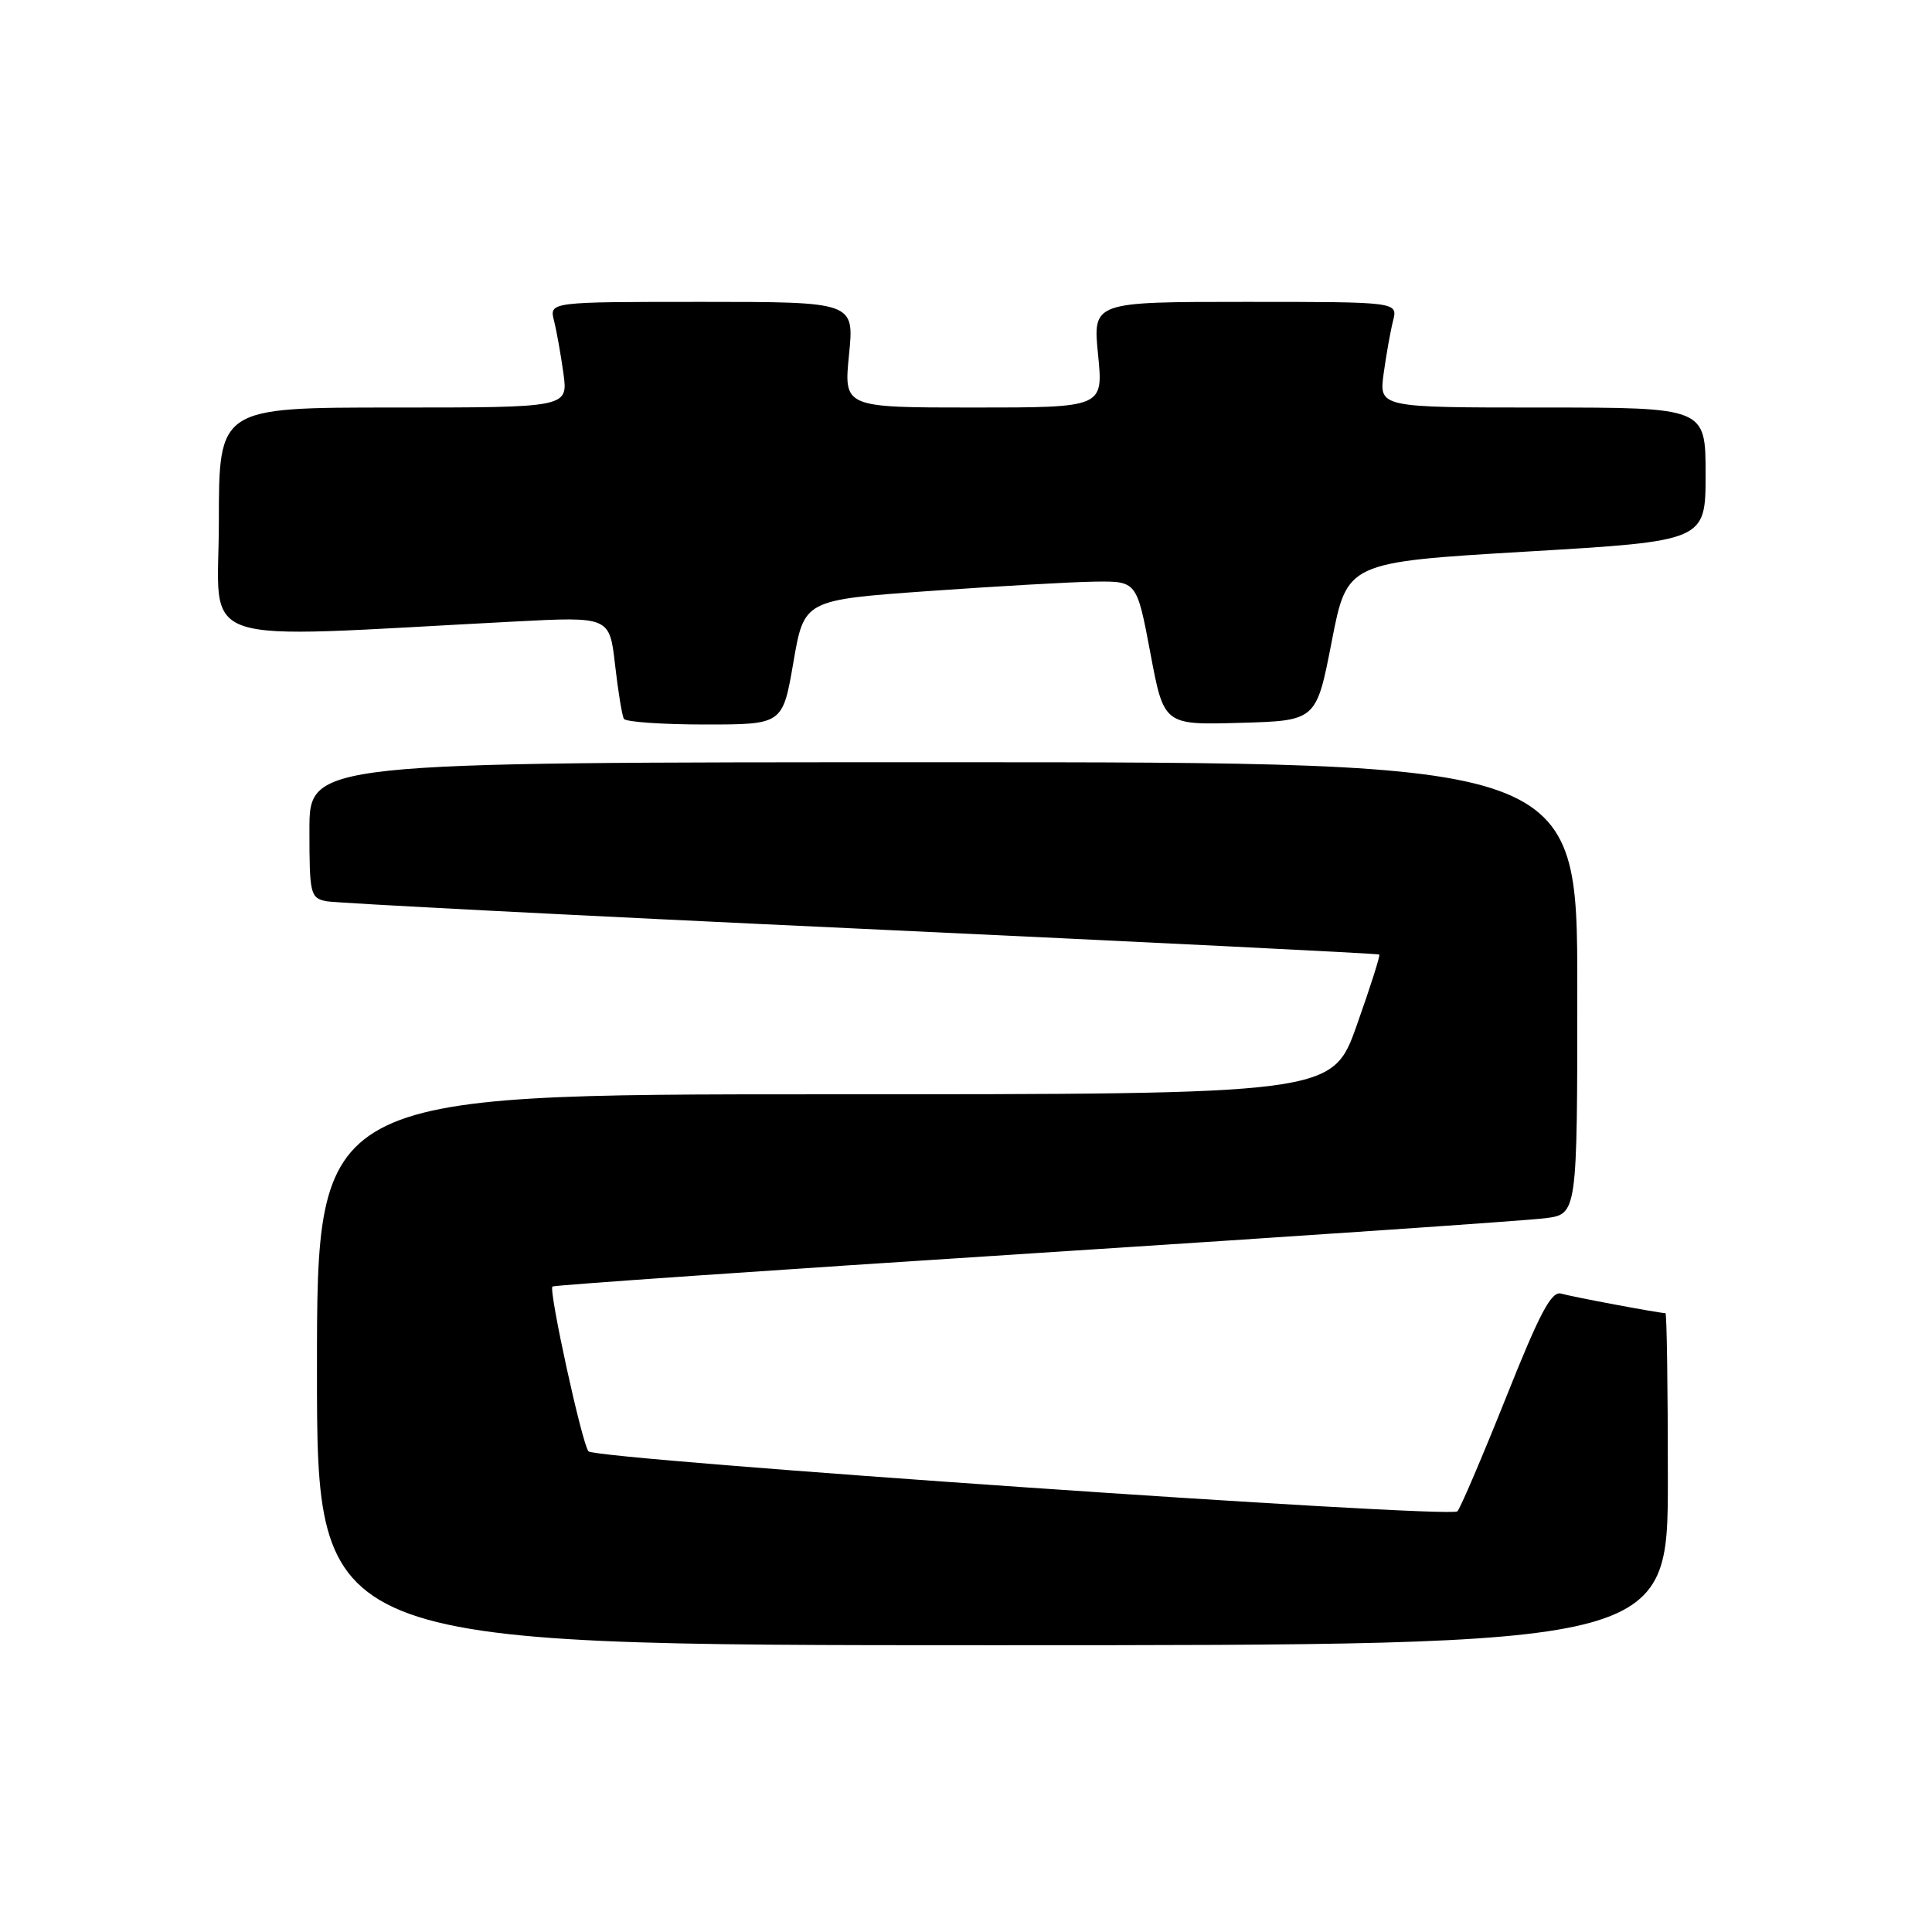 <?xml version="1.0" encoding="UTF-8" standalone="no"?>
<!DOCTYPE svg PUBLIC "-//W3C//DTD SVG 1.1//EN" "http://www.w3.org/Graphics/SVG/1.1/DTD/svg11.dtd" >
<svg xmlns="http://www.w3.org/2000/svg" xmlns:xlink="http://www.w3.org/1999/xlink" version="1.1" viewBox="0 0 256 256">
 <g >
 <path fill="currentColor"
d=" M 221.00 196.00 C 221.00 183.90 220.86 174.00 220.68 174.00 C 219.88 174.00 208.32 171.84 206.87 171.41 C 205.57 171.04 204.05 173.90 199.54 185.22 C 196.40 193.07 193.51 199.84 193.11 200.26 C 192.18 201.23 78.99 193.41 77.98 192.31 C 77.14 191.41 72.68 170.99 73.20 170.47 C 73.38 170.29 102.10 168.30 137.01 166.06 C 171.93 163.81 202.41 161.73 204.75 161.42 C 209.00 160.88 209.00 160.88 209.00 130.94 C 209.00 101.00 209.00 101.00 125.00 101.00 C 41.00 101.00 41.00 101.00 41.00 109.98 C 41.00 118.49 41.12 118.99 43.25 119.42 C 44.49 119.66 76.33 121.31 114.00 123.06 C 151.68 124.82 182.62 126.35 182.76 126.48 C 182.91 126.60 181.57 130.81 179.78 135.85 C 176.54 145.00 176.54 145.00 109.27 145.00 C 42.00 145.00 42.00 145.00 42.00 181.50 C 42.00 218.00 42.00 218.00 131.50 218.00 C 221.00 218.00 221.00 218.00 221.00 196.00 Z  M 105.13 87.75 C 106.55 79.50 106.55 79.50 123.03 78.32 C 132.09 77.68 142.00 77.11 145.07 77.07 C 150.63 77.00 150.63 77.00 152.43 86.53 C 154.22 96.07 154.22 96.07 164.32 95.78 C 174.42 95.50 174.42 95.50 176.46 85.00 C 178.50 74.50 178.50 74.50 202.25 73.09 C 226.00 71.69 226.00 71.69 226.00 62.84 C 226.00 54.00 226.00 54.00 204.36 54.00 C 182.73 54.00 182.73 54.00 183.34 49.50 C 183.68 47.03 184.24 43.88 184.59 42.50 C 185.22 40.00 185.22 40.00 165.01 40.00 C 144.80 40.00 144.80 40.00 145.50 47.00 C 146.20 54.00 146.20 54.00 129.00 54.00 C 111.80 54.00 111.80 54.00 112.50 47.00 C 113.20 40.00 113.20 40.00 92.99 40.00 C 72.78 40.00 72.78 40.00 73.41 42.50 C 73.76 43.88 74.32 47.03 74.66 49.50 C 75.27 54.00 75.27 54.00 52.14 54.00 C 29.00 54.00 29.00 54.00 29.00 69.16 C 29.00 86.07 24.67 84.61 68.13 82.36 C 80.77 81.70 80.77 81.70 81.50 88.10 C 81.90 91.62 82.43 94.84 82.67 95.25 C 82.92 95.66 87.75 96.00 93.41 96.00 C 103.71 96.00 103.71 96.00 105.13 87.75 Z "/>
</g>
</svg>